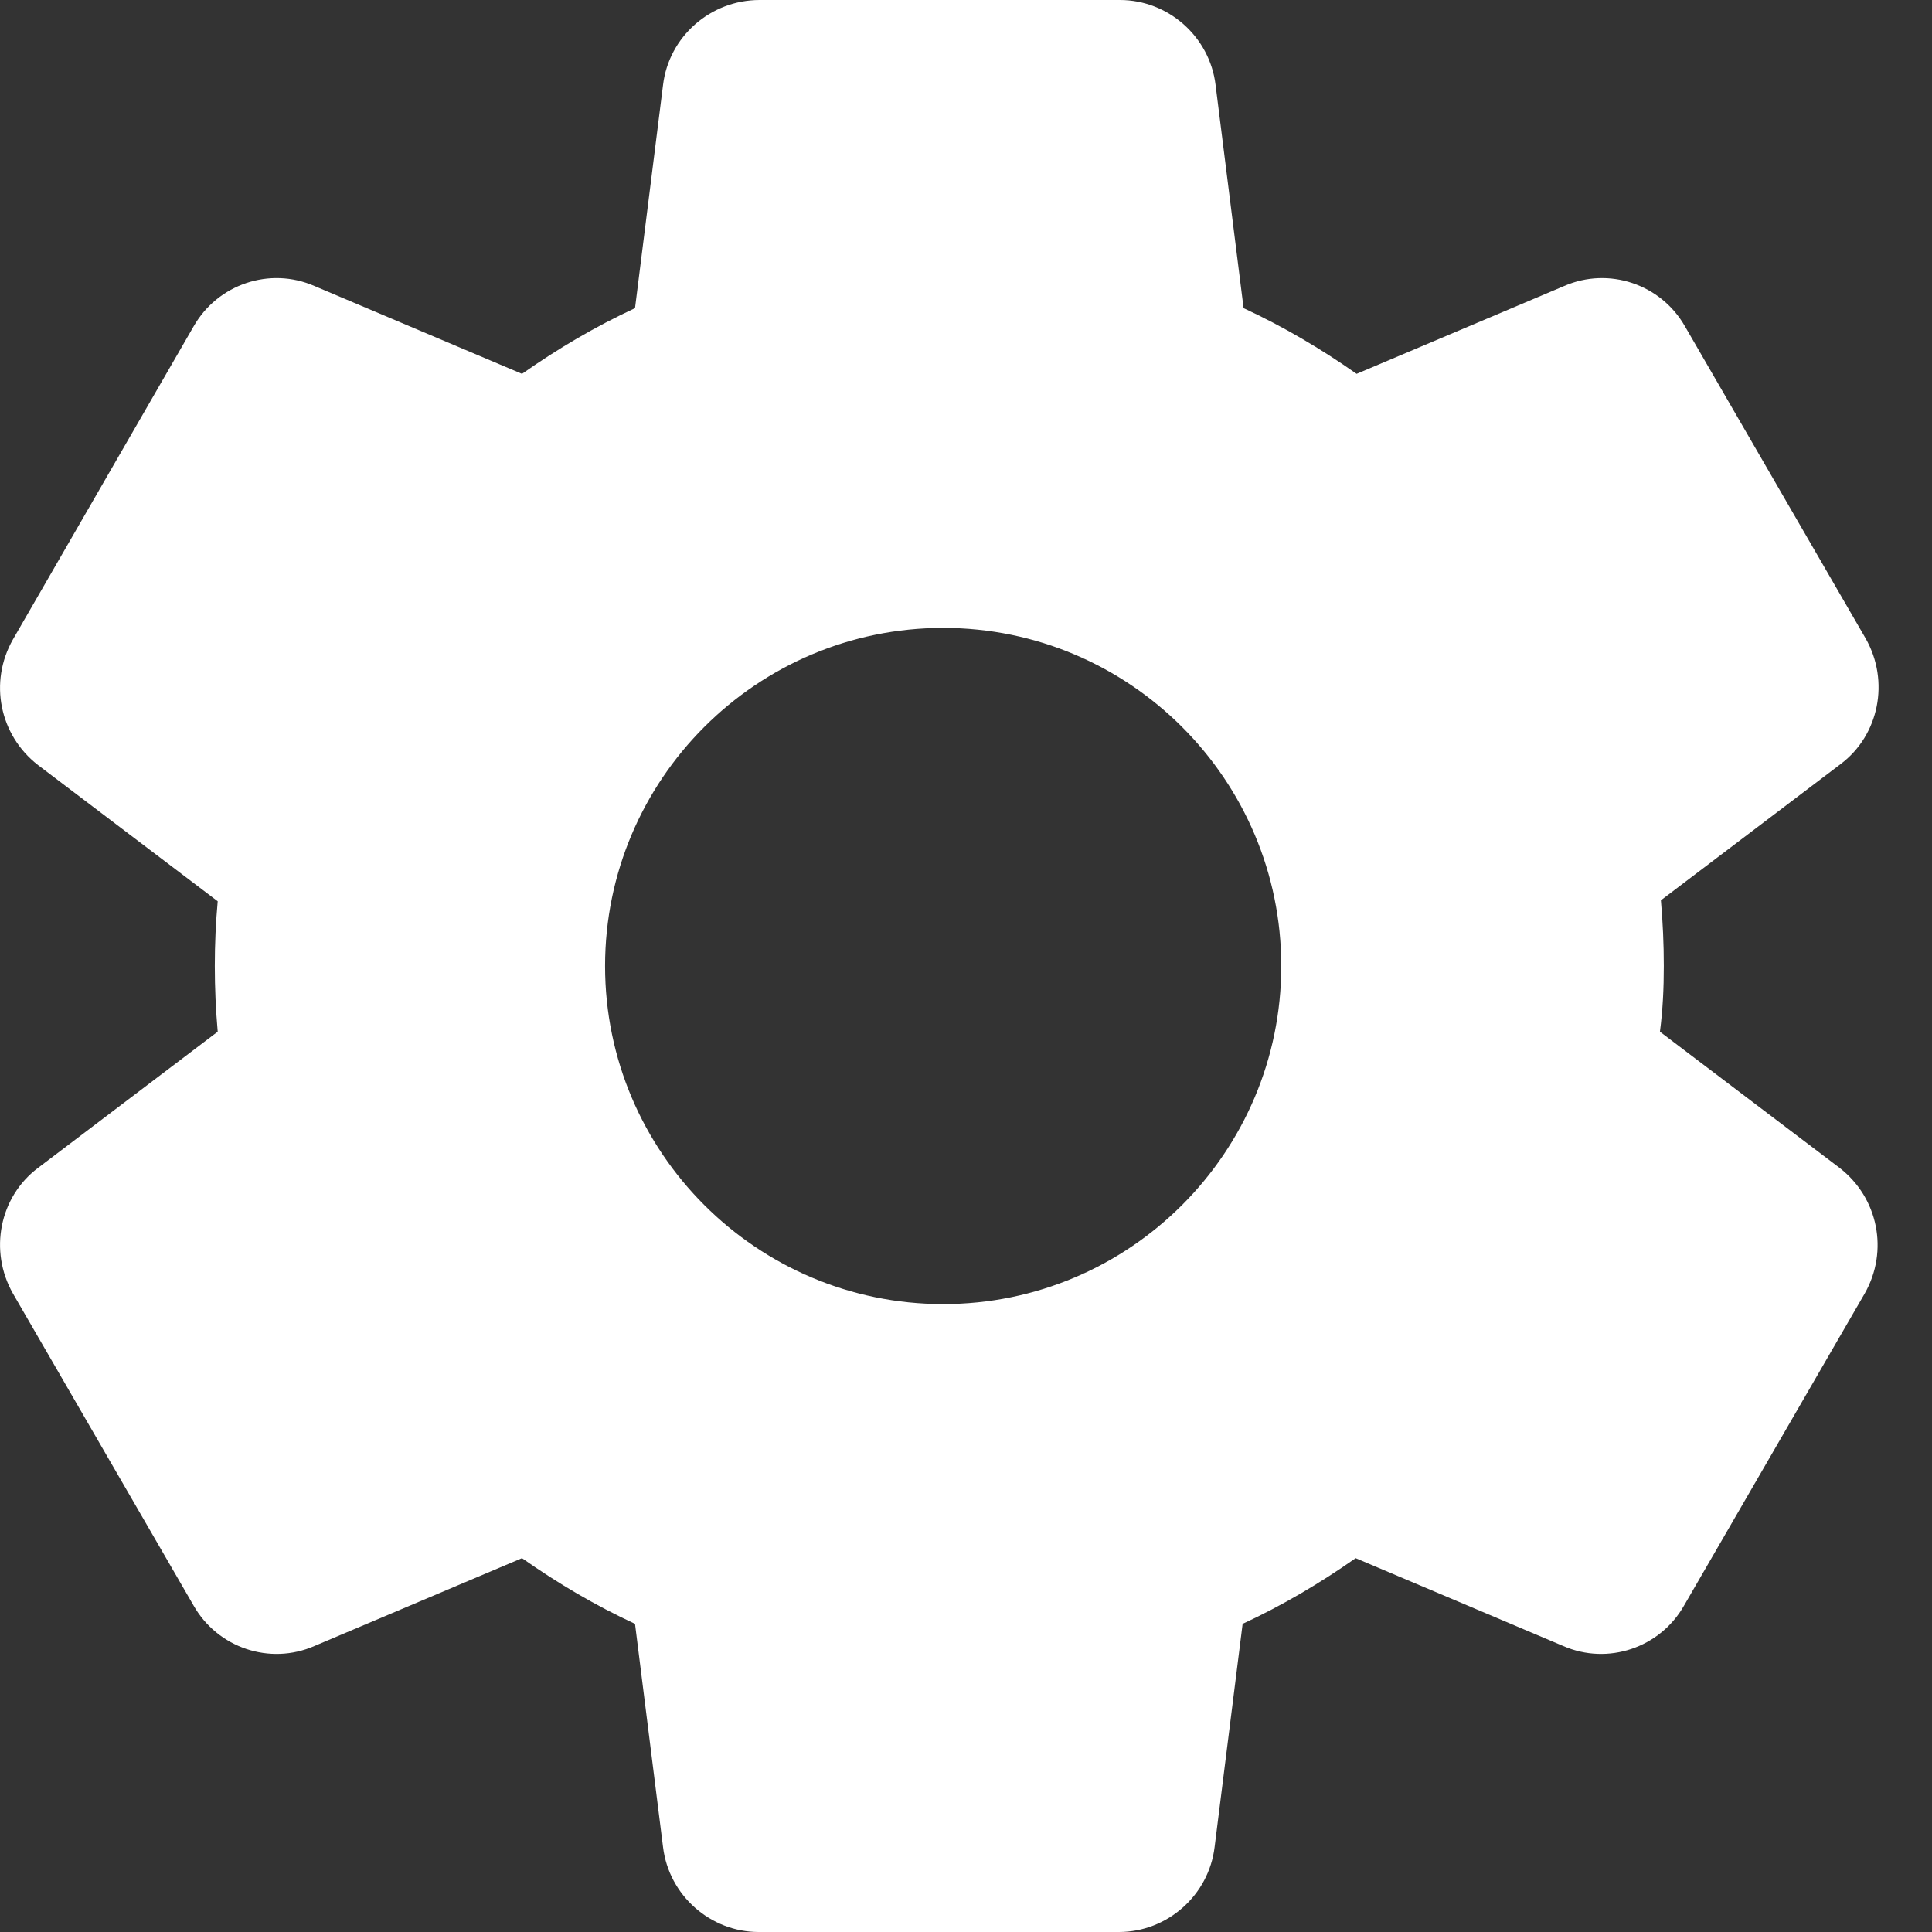 <svg width="22" height="22" viewBox="0 0 22 22" fill="none" xmlns="http://www.w3.org/2000/svg">
<rect x="0" y="0" width="22" height="22" fill="#333333" stroke="none"/>
<path d="M18.946 11C18.946 10.747 18.935 10.505 18.913 10.252L20.959 8.701C21.399 8.371 21.52 7.755 21.245 7.271L19.188 3.718C18.913 3.234 18.319 3.036 17.813 3.256L15.448 4.257C15.041 3.971 14.612 3.718 14.161 3.509L13.842 0.968C13.776 0.418 13.303 0 12.753 0H8.65C8.089 0 7.616 0.418 7.55 0.968L7.231 3.509C6.78 3.718 6.351 3.971 5.944 4.257L3.579 3.256C3.073 3.036 2.479 3.234 2.204 3.718L0.147 7.282C-0.128 7.766 -0.007 8.371 0.433 8.712L2.479 10.263C2.457 10.505 2.446 10.747 2.446 11C2.446 11.253 2.457 11.495 2.479 11.748L0.433 13.299C-0.007 13.629 -0.128 14.245 0.147 14.729L2.204 18.282C2.479 18.766 3.073 18.964 3.579 18.744L5.944 17.743C6.351 18.029 6.78 18.282 7.231 18.491L7.55 21.032C7.616 21.582 8.089 22 8.639 22H12.742C13.292 22 13.765 21.582 13.831 21.032L14.15 18.491C14.601 18.282 15.03 18.029 15.437 17.743L17.802 18.744C18.308 18.964 18.902 18.766 19.177 18.282L21.234 14.729C21.509 14.245 21.388 13.64 20.948 13.299L18.902 11.748C18.935 11.495 18.946 11.253 18.946 11ZM10.74 14.85C8.617 14.85 6.89 13.123 6.89 11C6.89 8.877 8.617 7.15 10.74 7.15C12.863 7.15 14.59 8.877 14.59 11C14.59 13.123 12.863 14.85 10.74 14.85Z" fill="white"/>
</svg>
